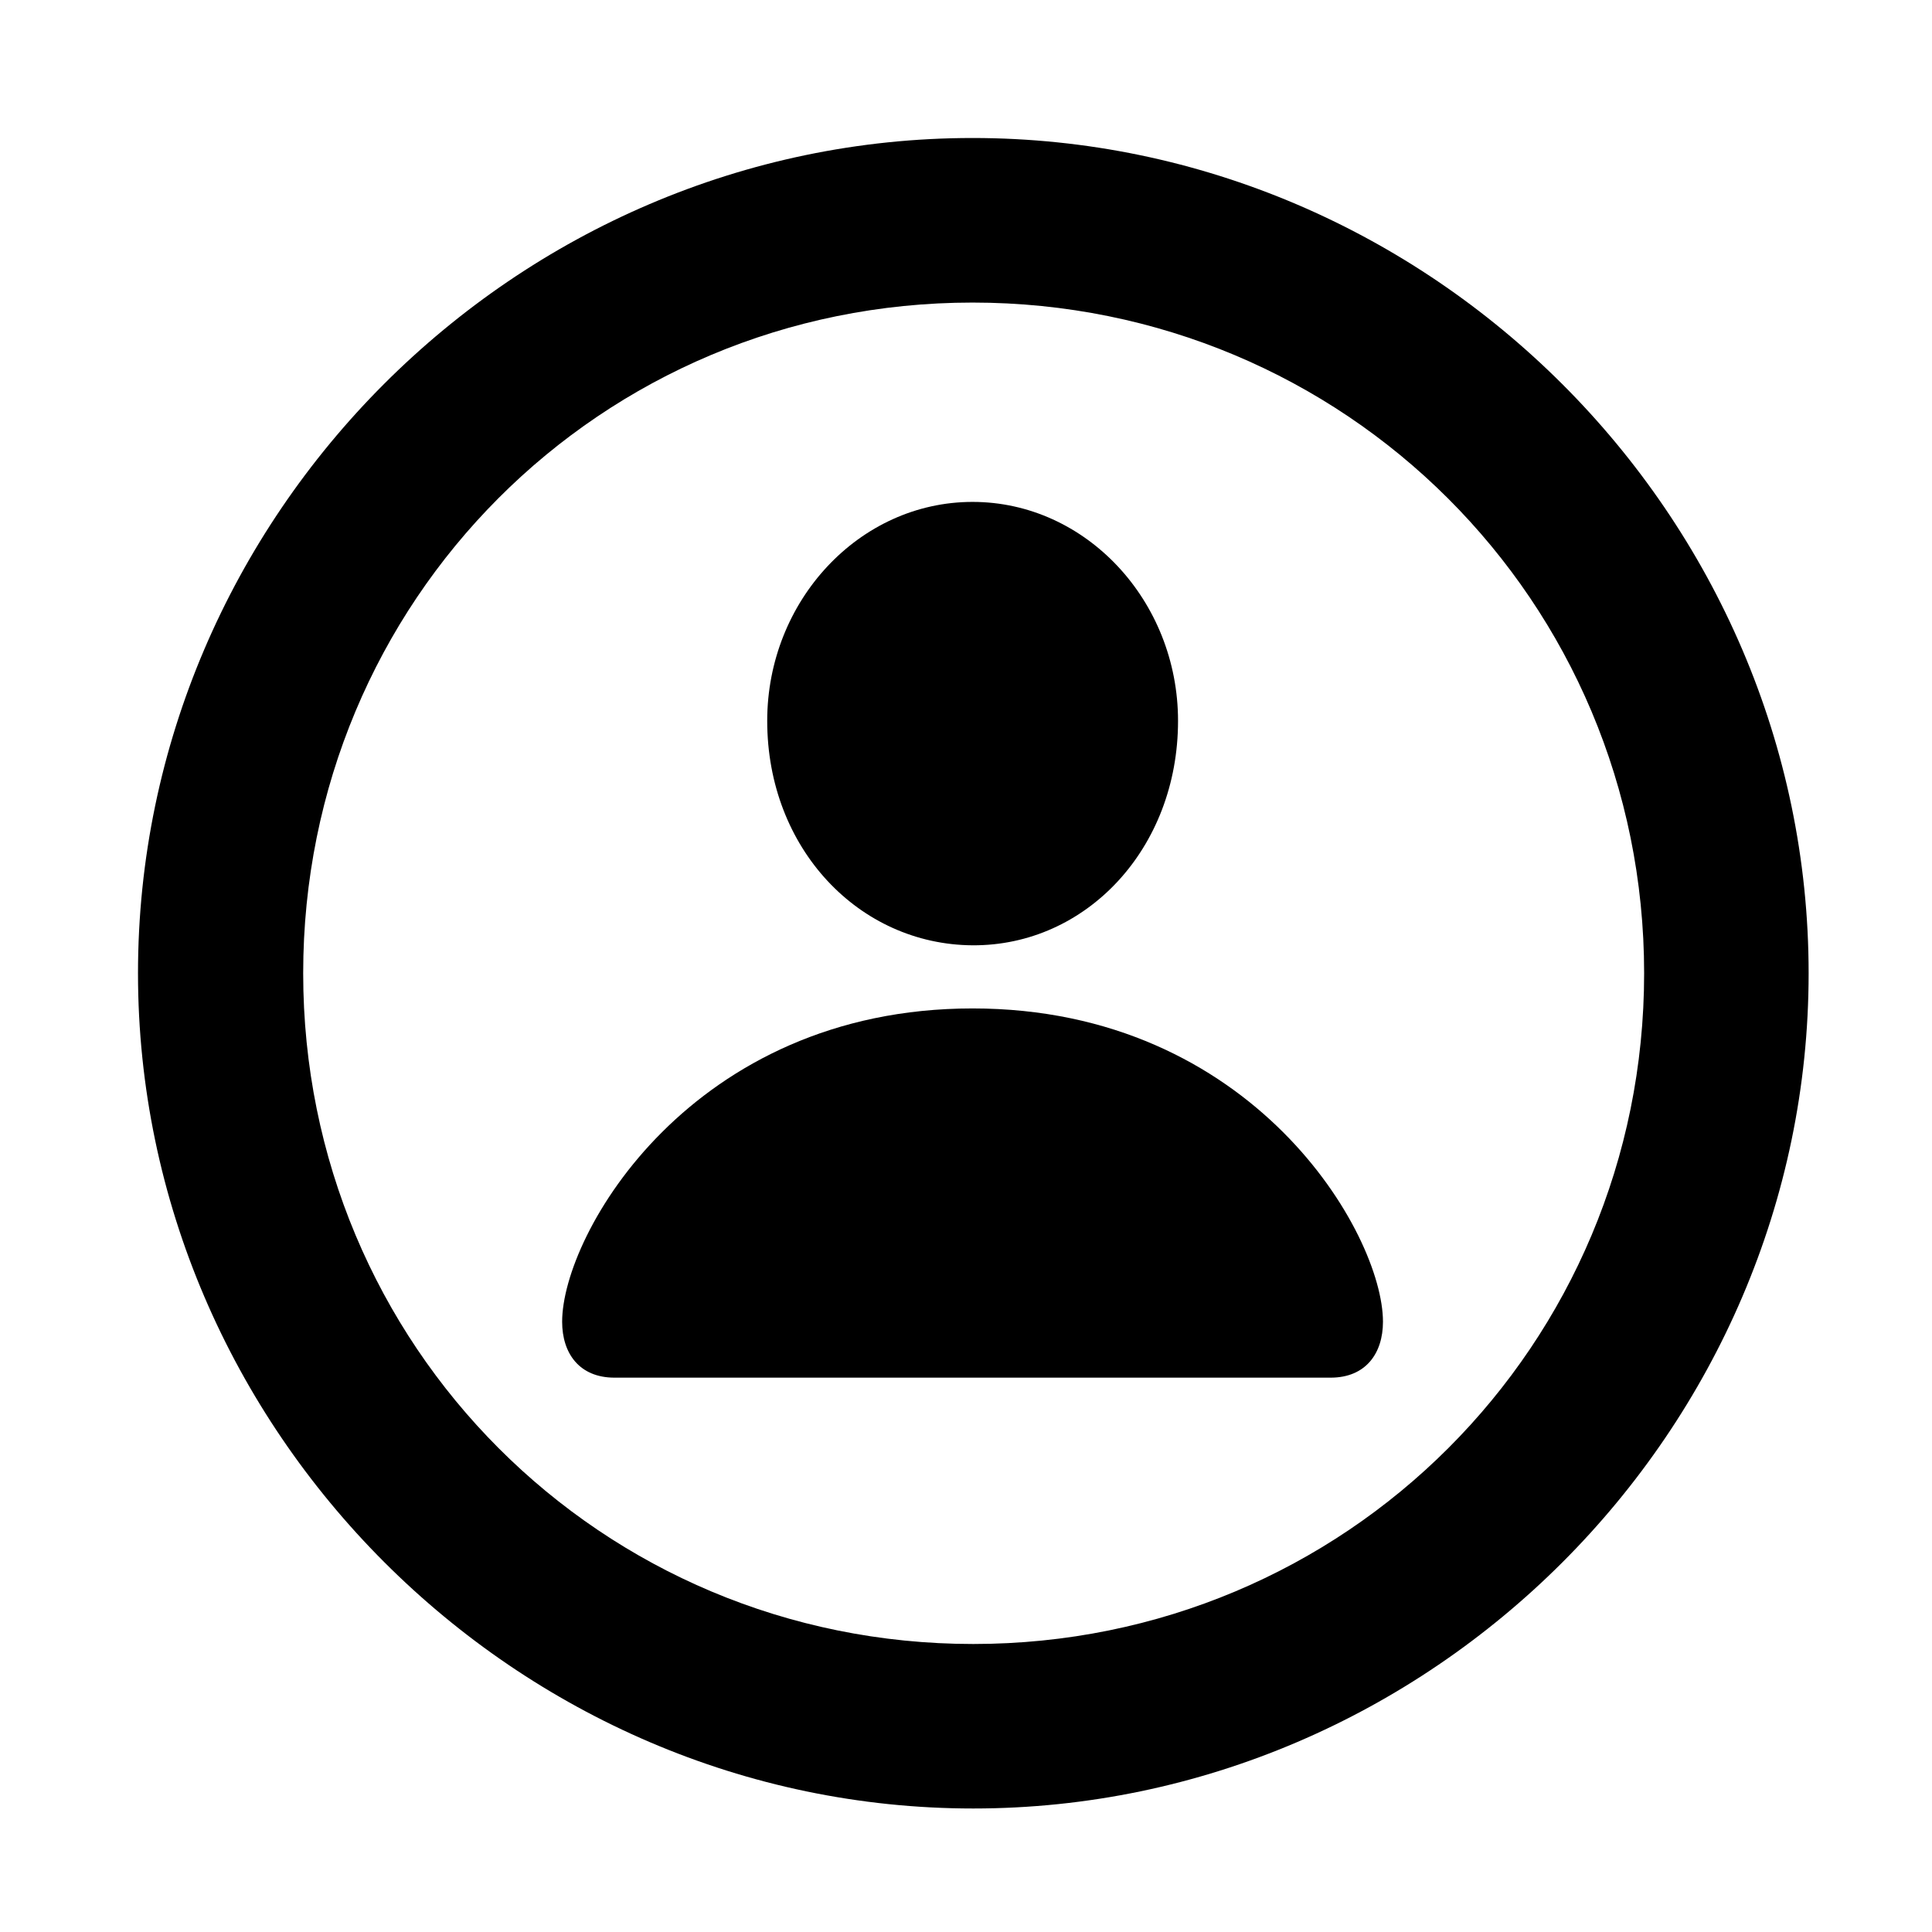 <svg width="28" height="28" viewBox="0 0 28 28" fill="none" xmlns="http://www.w3.org/2000/svg">
<path d="M14.105 26.21C20.737 26.21 26.212 20.727 26.212 14.105C26.212 7.473 20.727 2 14.095 2C7.475 2 2 7.473 2 14.105C2 20.727 7.485 26.21 14.105 26.21ZM14.105 23.826C8.711 23.826 4.394 19.499 4.394 14.105C4.394 8.711 8.701 4.385 14.095 4.385C19.489 4.385 23.828 8.711 23.828 14.105C23.828 19.499 19.499 23.826 14.105 23.826Z" fill="black"/>
<path d="M8.906 19.966H19.284C19.795 19.966 20.043 19.612 20.043 19.156C20.043 17.882 18.164 14.615 14.095 14.615C10.026 14.615 8.147 17.882 8.147 19.156C8.147 19.612 8.395 19.966 8.906 19.966ZM14.095 13.7C15.74 13.709 17.073 12.3 17.073 10.447C17.073 8.71 15.74 7.274 14.095 7.274C12.452 7.274 11.119 8.71 11.119 10.447C11.119 12.3 12.452 13.69 14.095 13.7Z" fill="black"/>
</svg>
